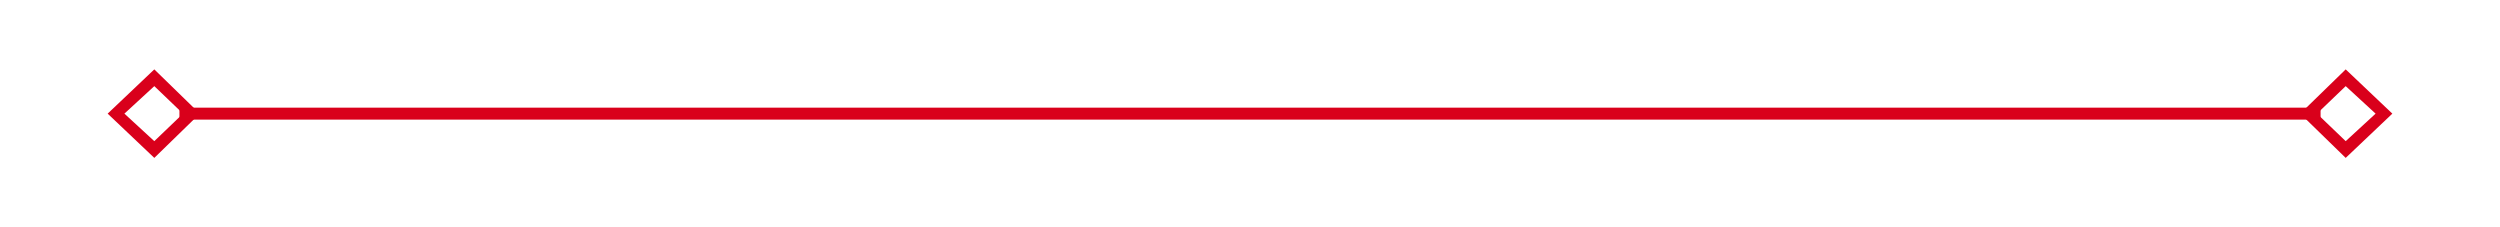 ﻿<?xml version="1.0" encoding="utf-8"?>
<svg version="1.1" xmlns:xlink="http://www.w3.org/1999/xlink" width="209px" height="19px" xmlns="http://www.w3.org/2000/svg">
  <g transform="matrix(1 0 0 1 -1327 -1235 )">
    <path d="M 1339.9 1240.8  L 1336 1244.5  L 1339.9 1248.2  L 1343.7 1244.5  L 1339.9 1240.8  Z M 1339.9 1246.8  L 1337.4 1244.5  L 1339.9 1242.2  L 1342.3 1244.5  L 1339.9 1246.8  Z M 1523.1 1248.2  L 1527 1244.5  L 1523.1 1240.8  L 1519.3 1244.5  L 1523.1 1248.2  Z M 1523.1 1242.2  L 1525.6 1244.5  L 1523.1 1246.8  L 1520.7 1244.5  L 1523.1 1242.2  Z " fill-rule="nonzero" fill="#d9001b" stroke="none" />
    <path d="M 1342 1244.5  L 1521 1244.5  " stroke-width="1" stroke="#d9001b" fill="none" />
  </g>
</svg>